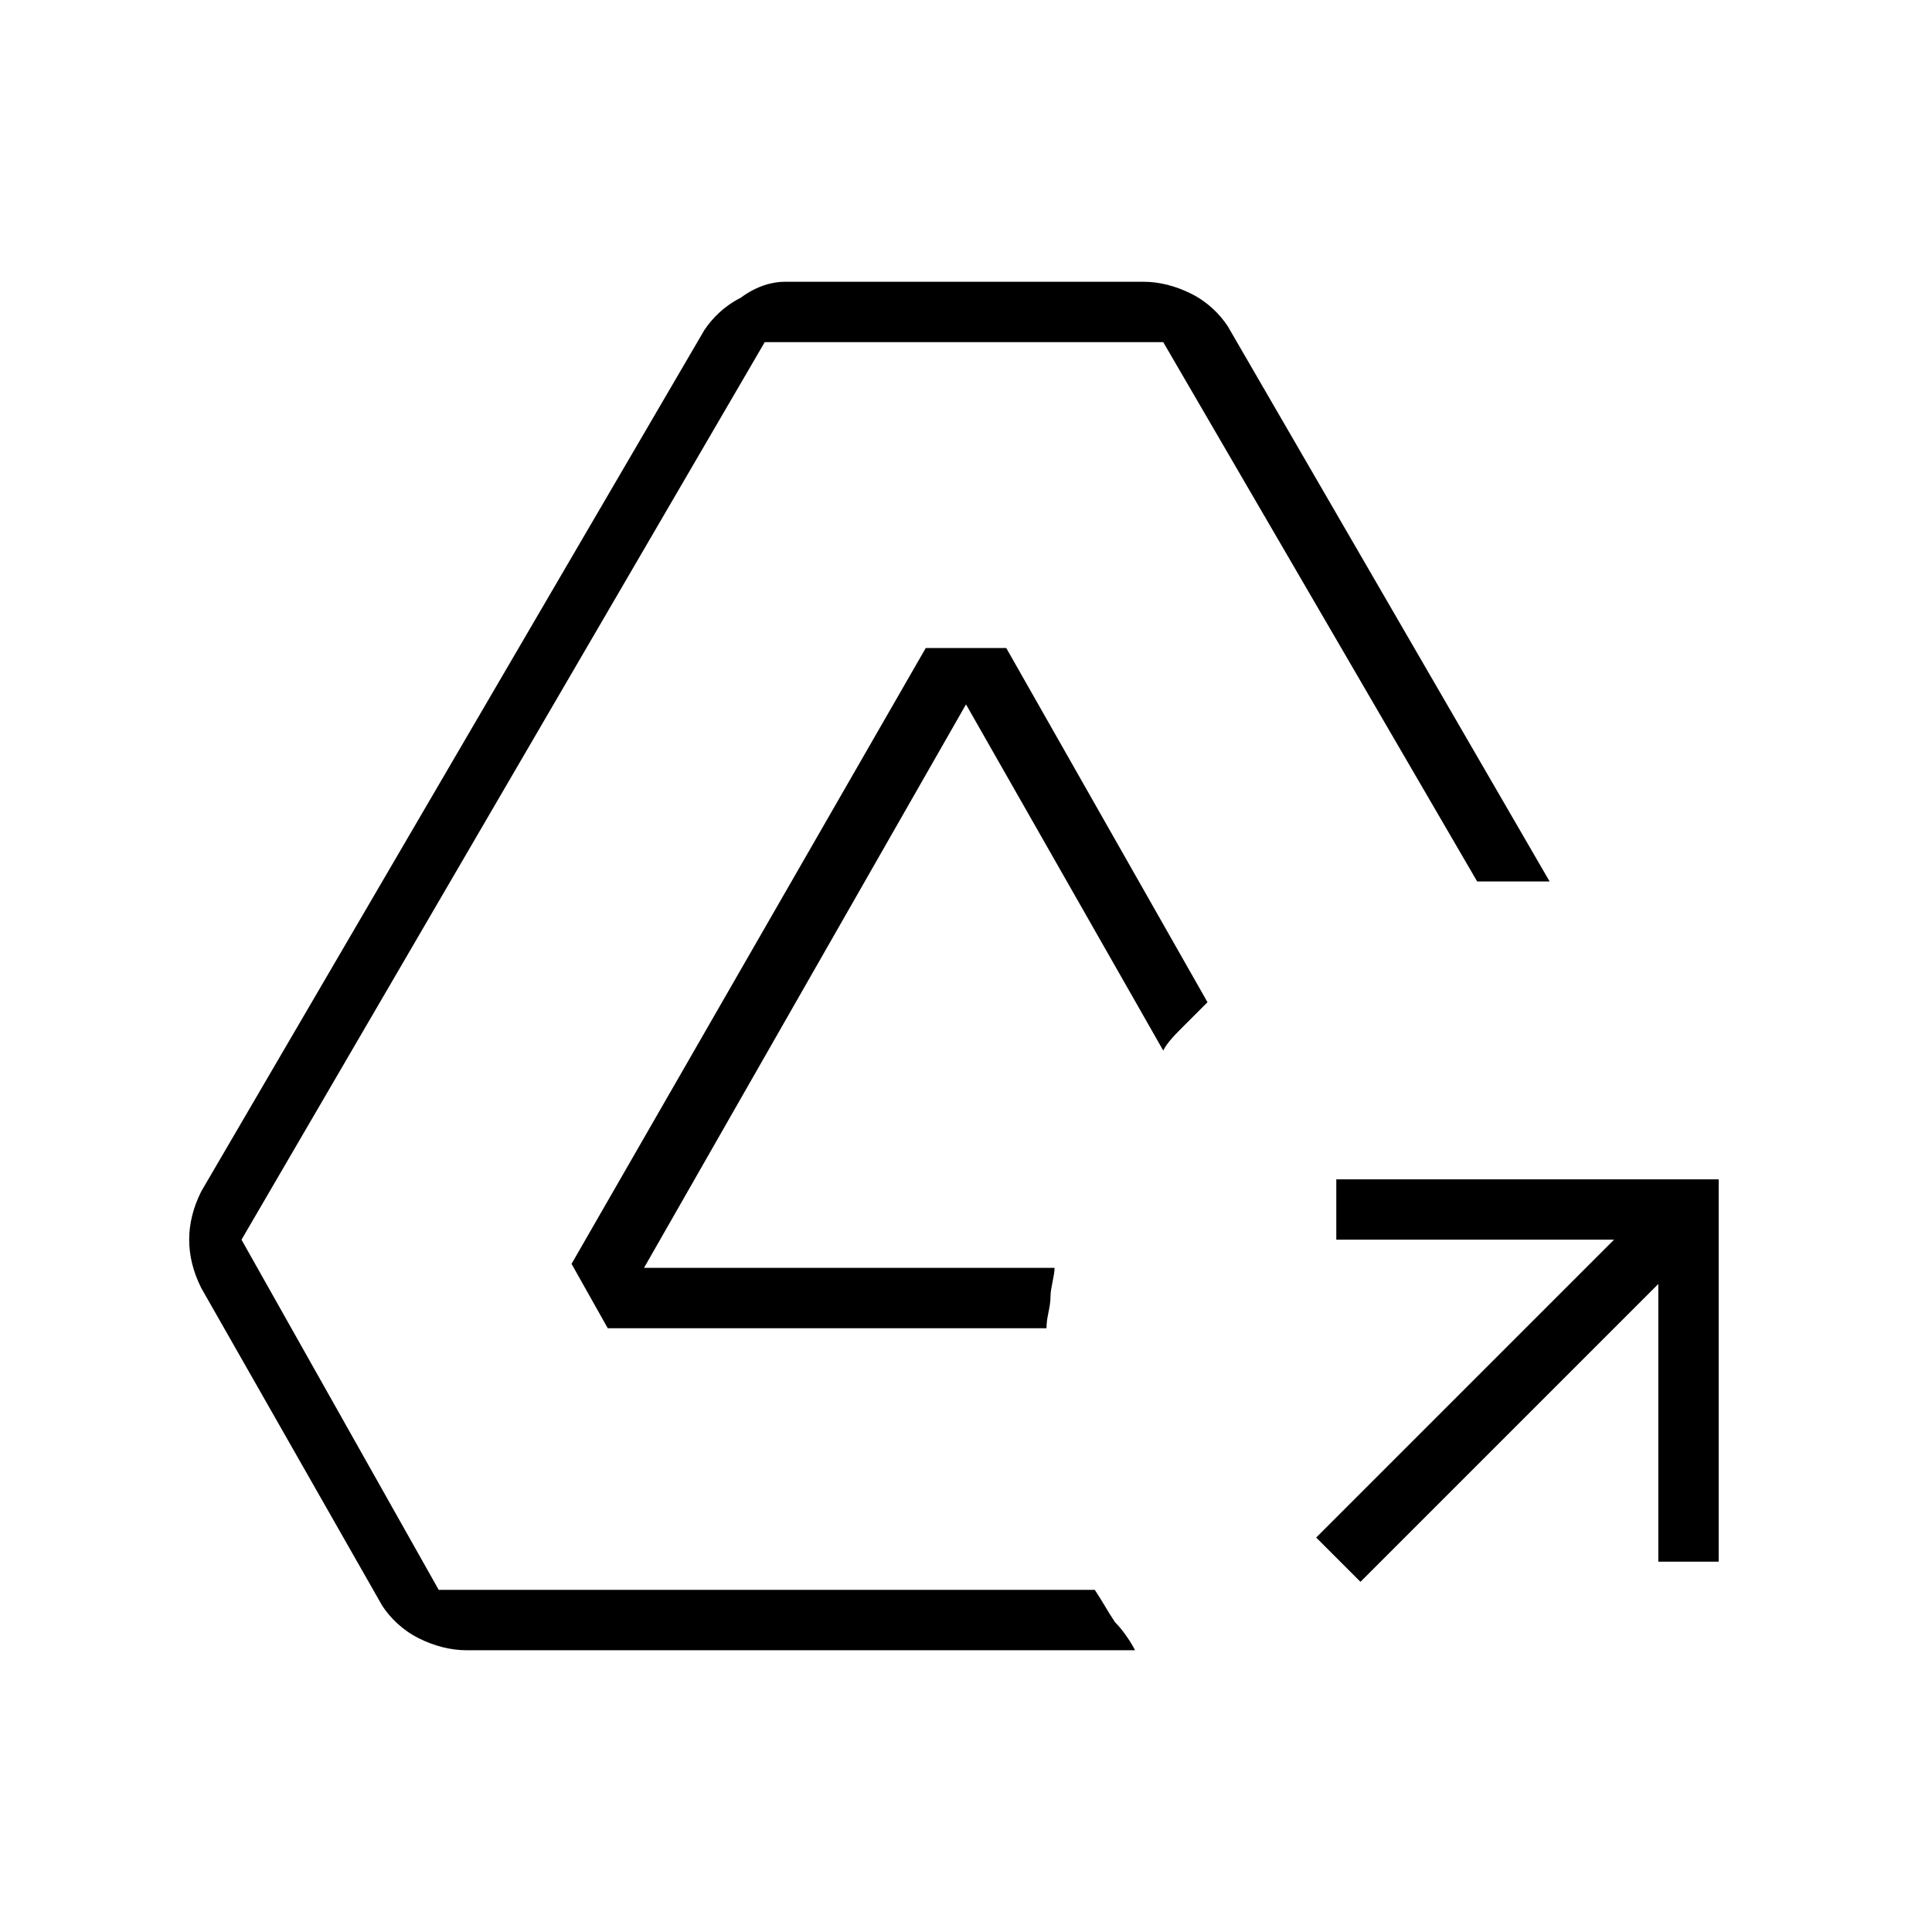 <?xml version="1.0" encoding="utf-8"?>
<!-- Generator: Adobe Illustrator 26.3.1, SVG Export Plug-In . SVG Version: 6.00 Build 0)  -->
<svg version="1.1" id="Слой_1" xmlns="http://www.w3.org/2000/svg" xmlns:xlink="http://www.w3.org/1999/xlink" x="0px" y="0px"
	 viewBox="0 0 48 48" style="enable-background:new 0 0 48 48;" xml:space="preserve">
<path d="M33.8,39.3l-1.1-1.1l7.4-7.4h-6.9v-1.5h9.5v9.5h-1.5v-6.9L33.8,39.3z M11.6,41c-0.4,0-0.8-0.1-1.2-0.3s-0.7-0.5-0.9-0.8
	L5,32c-0.2-0.4-0.3-0.8-0.3-1.2c0-0.4,0.1-0.8,0.3-1.2L17.5,8.2c0.2-0.3,0.5-0.6,0.9-0.8C18.8,7.1,19.2,7,19.5,7h8.9
	c0.4,0,0.8,0.1,1.2,0.3c0.4,0.2,0.7,0.5,0.9,0.8l8,13.8c-0.3,0-0.6,0-0.9,0c-0.3,0-0.6,0-0.9,0L28.9,8.5H19L6,30.8l4.9,8.7h16.3
	c0.2,0.3,0.3,0.5,0.5,0.8c0.2,0.2,0.4,0.5,0.5,0.7C28.3,41,11.6,41,11.6,41z M15.1,33l-0.9-1.6L23,16.1h2l5,8.8
	c-0.2,0.2-0.4,0.4-0.6,0.6s-0.4,0.4-0.5,0.6L24,17.5l-8,14h10.2c0,0.2-0.1,0.5-0.1,0.7c0,0.3-0.1,0.5-0.1,0.8H15.1z"/>
</svg>
